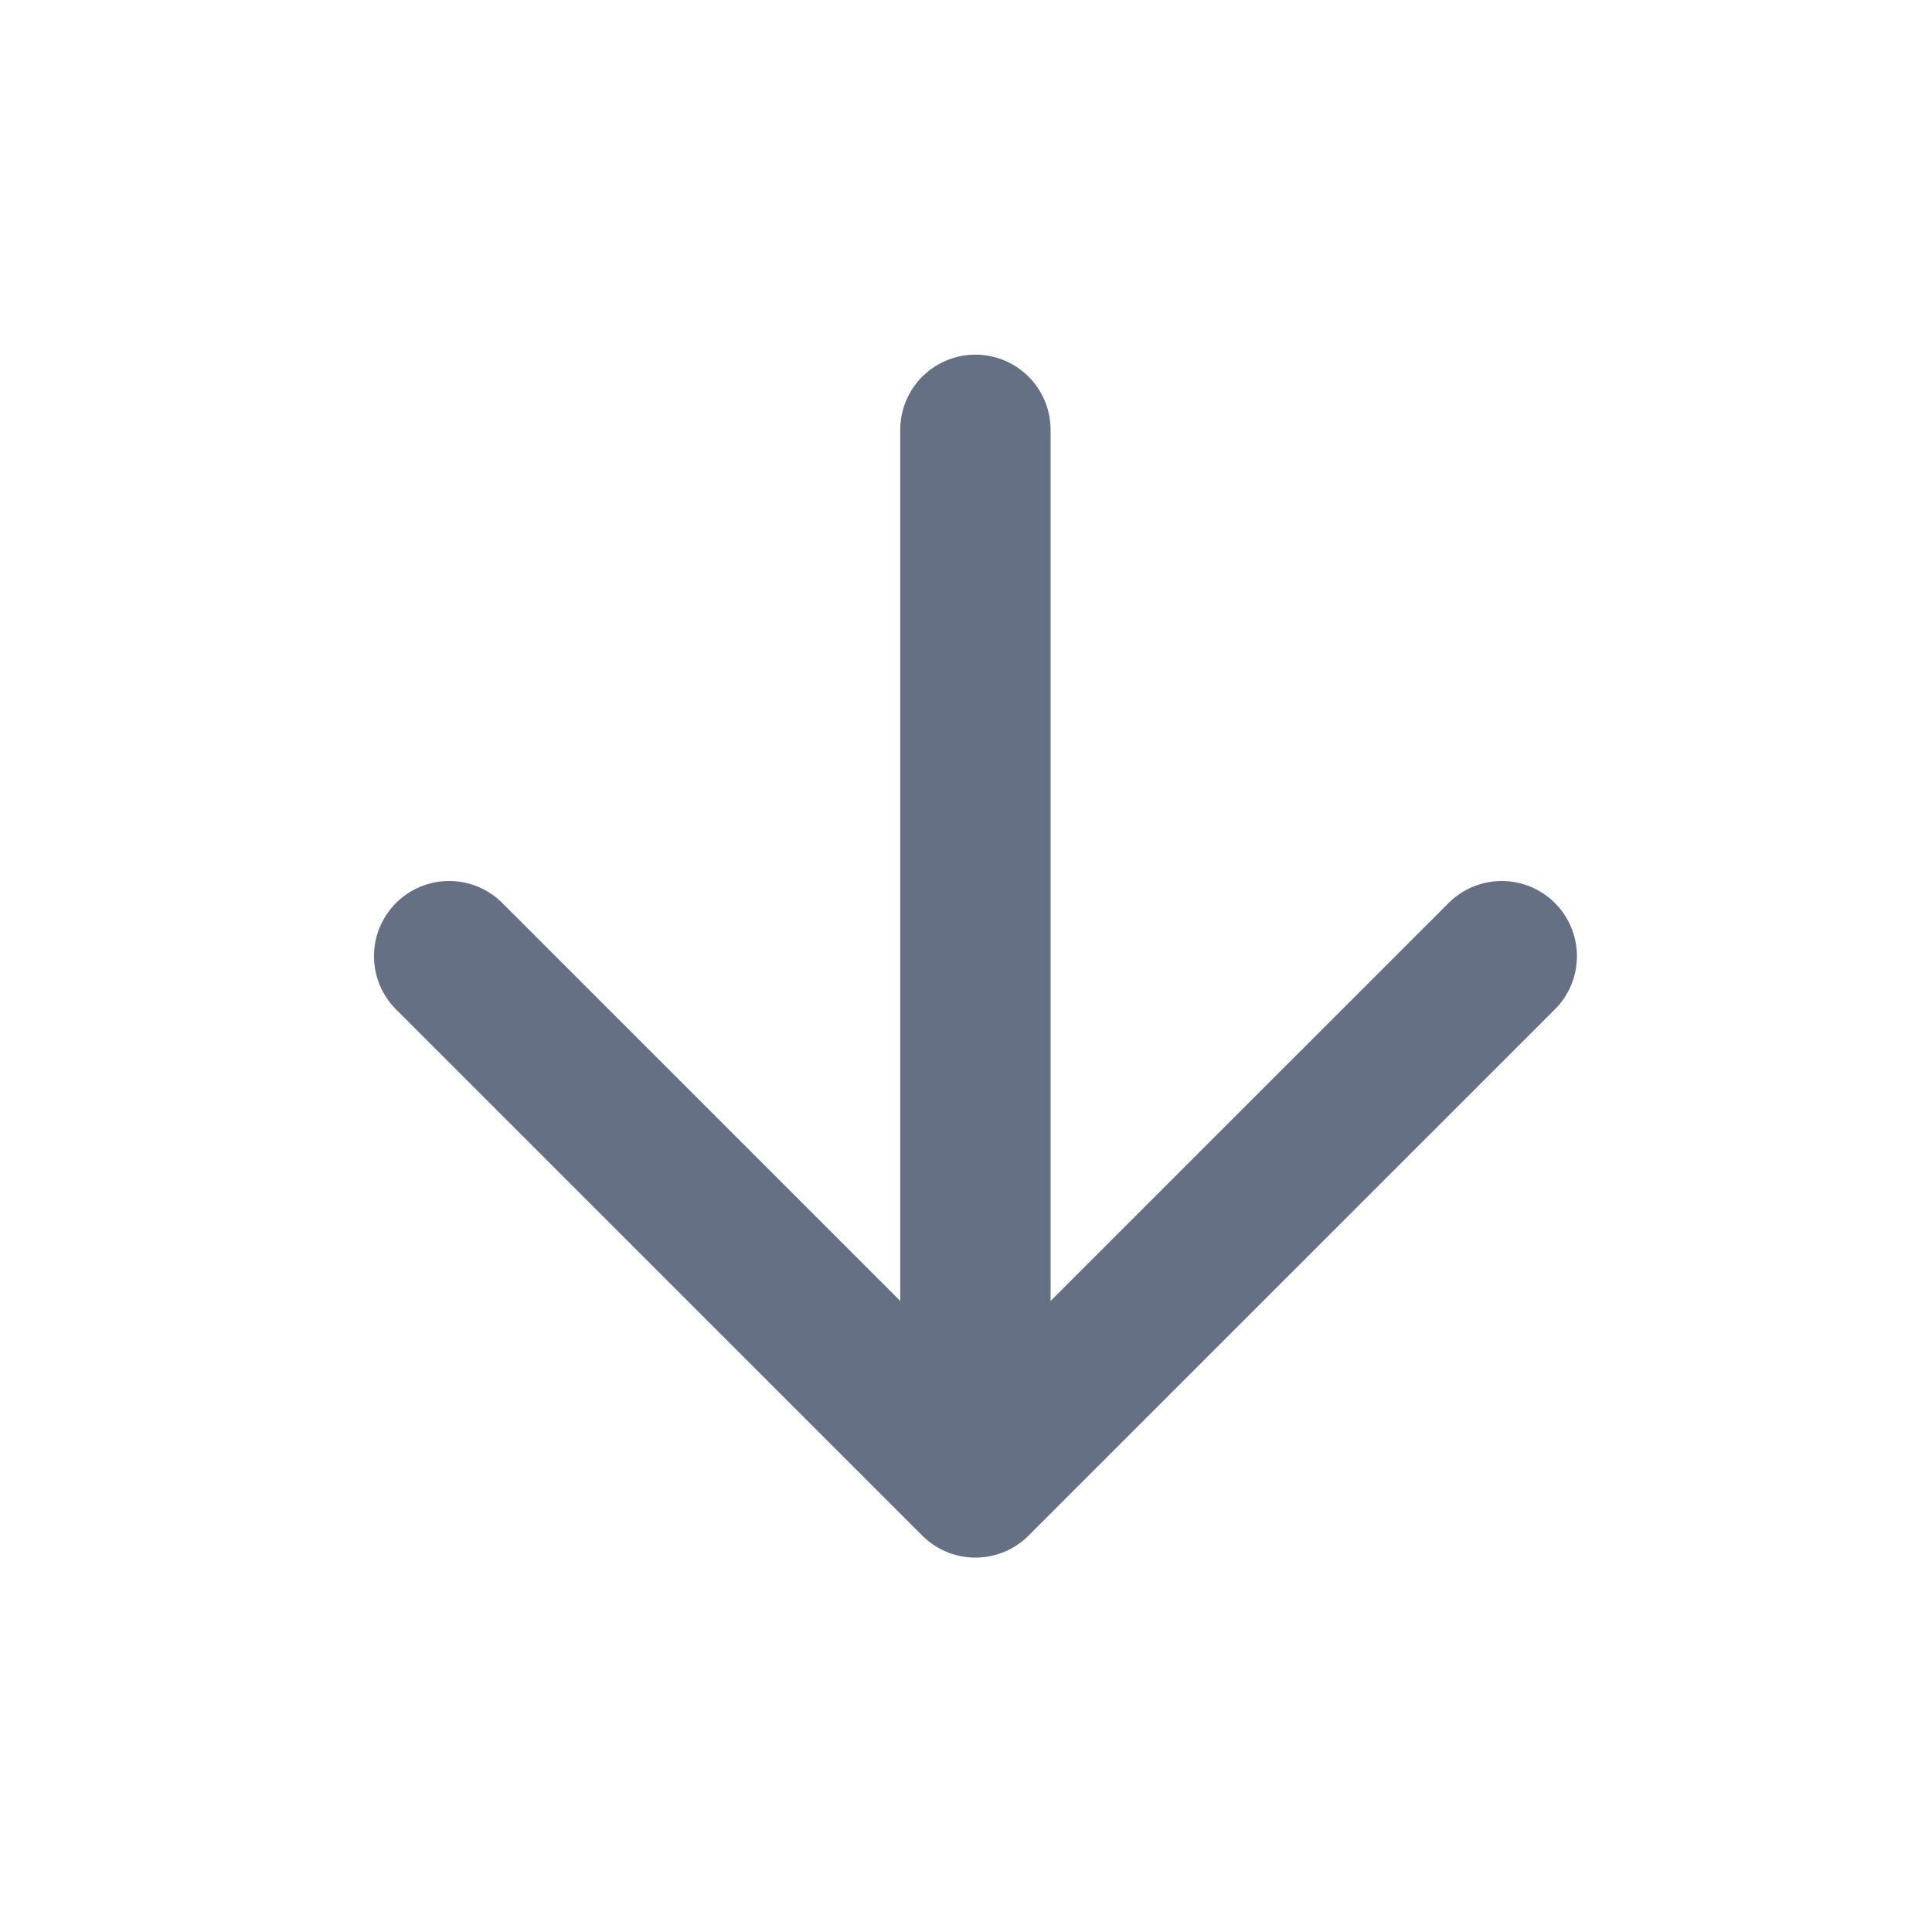 <svg width="23" height="23" viewBox="0 0 23 23" fill="none" xmlns="http://www.w3.org/2000/svg">
<path d="M11.612 5.117V17.648M11.612 17.648L17.878 11.383M11.612 17.648L5.347 11.383" stroke="#667085" stroke-width="1.79" stroke-linecap="round" stroke-linejoin="round"/>
</svg>
